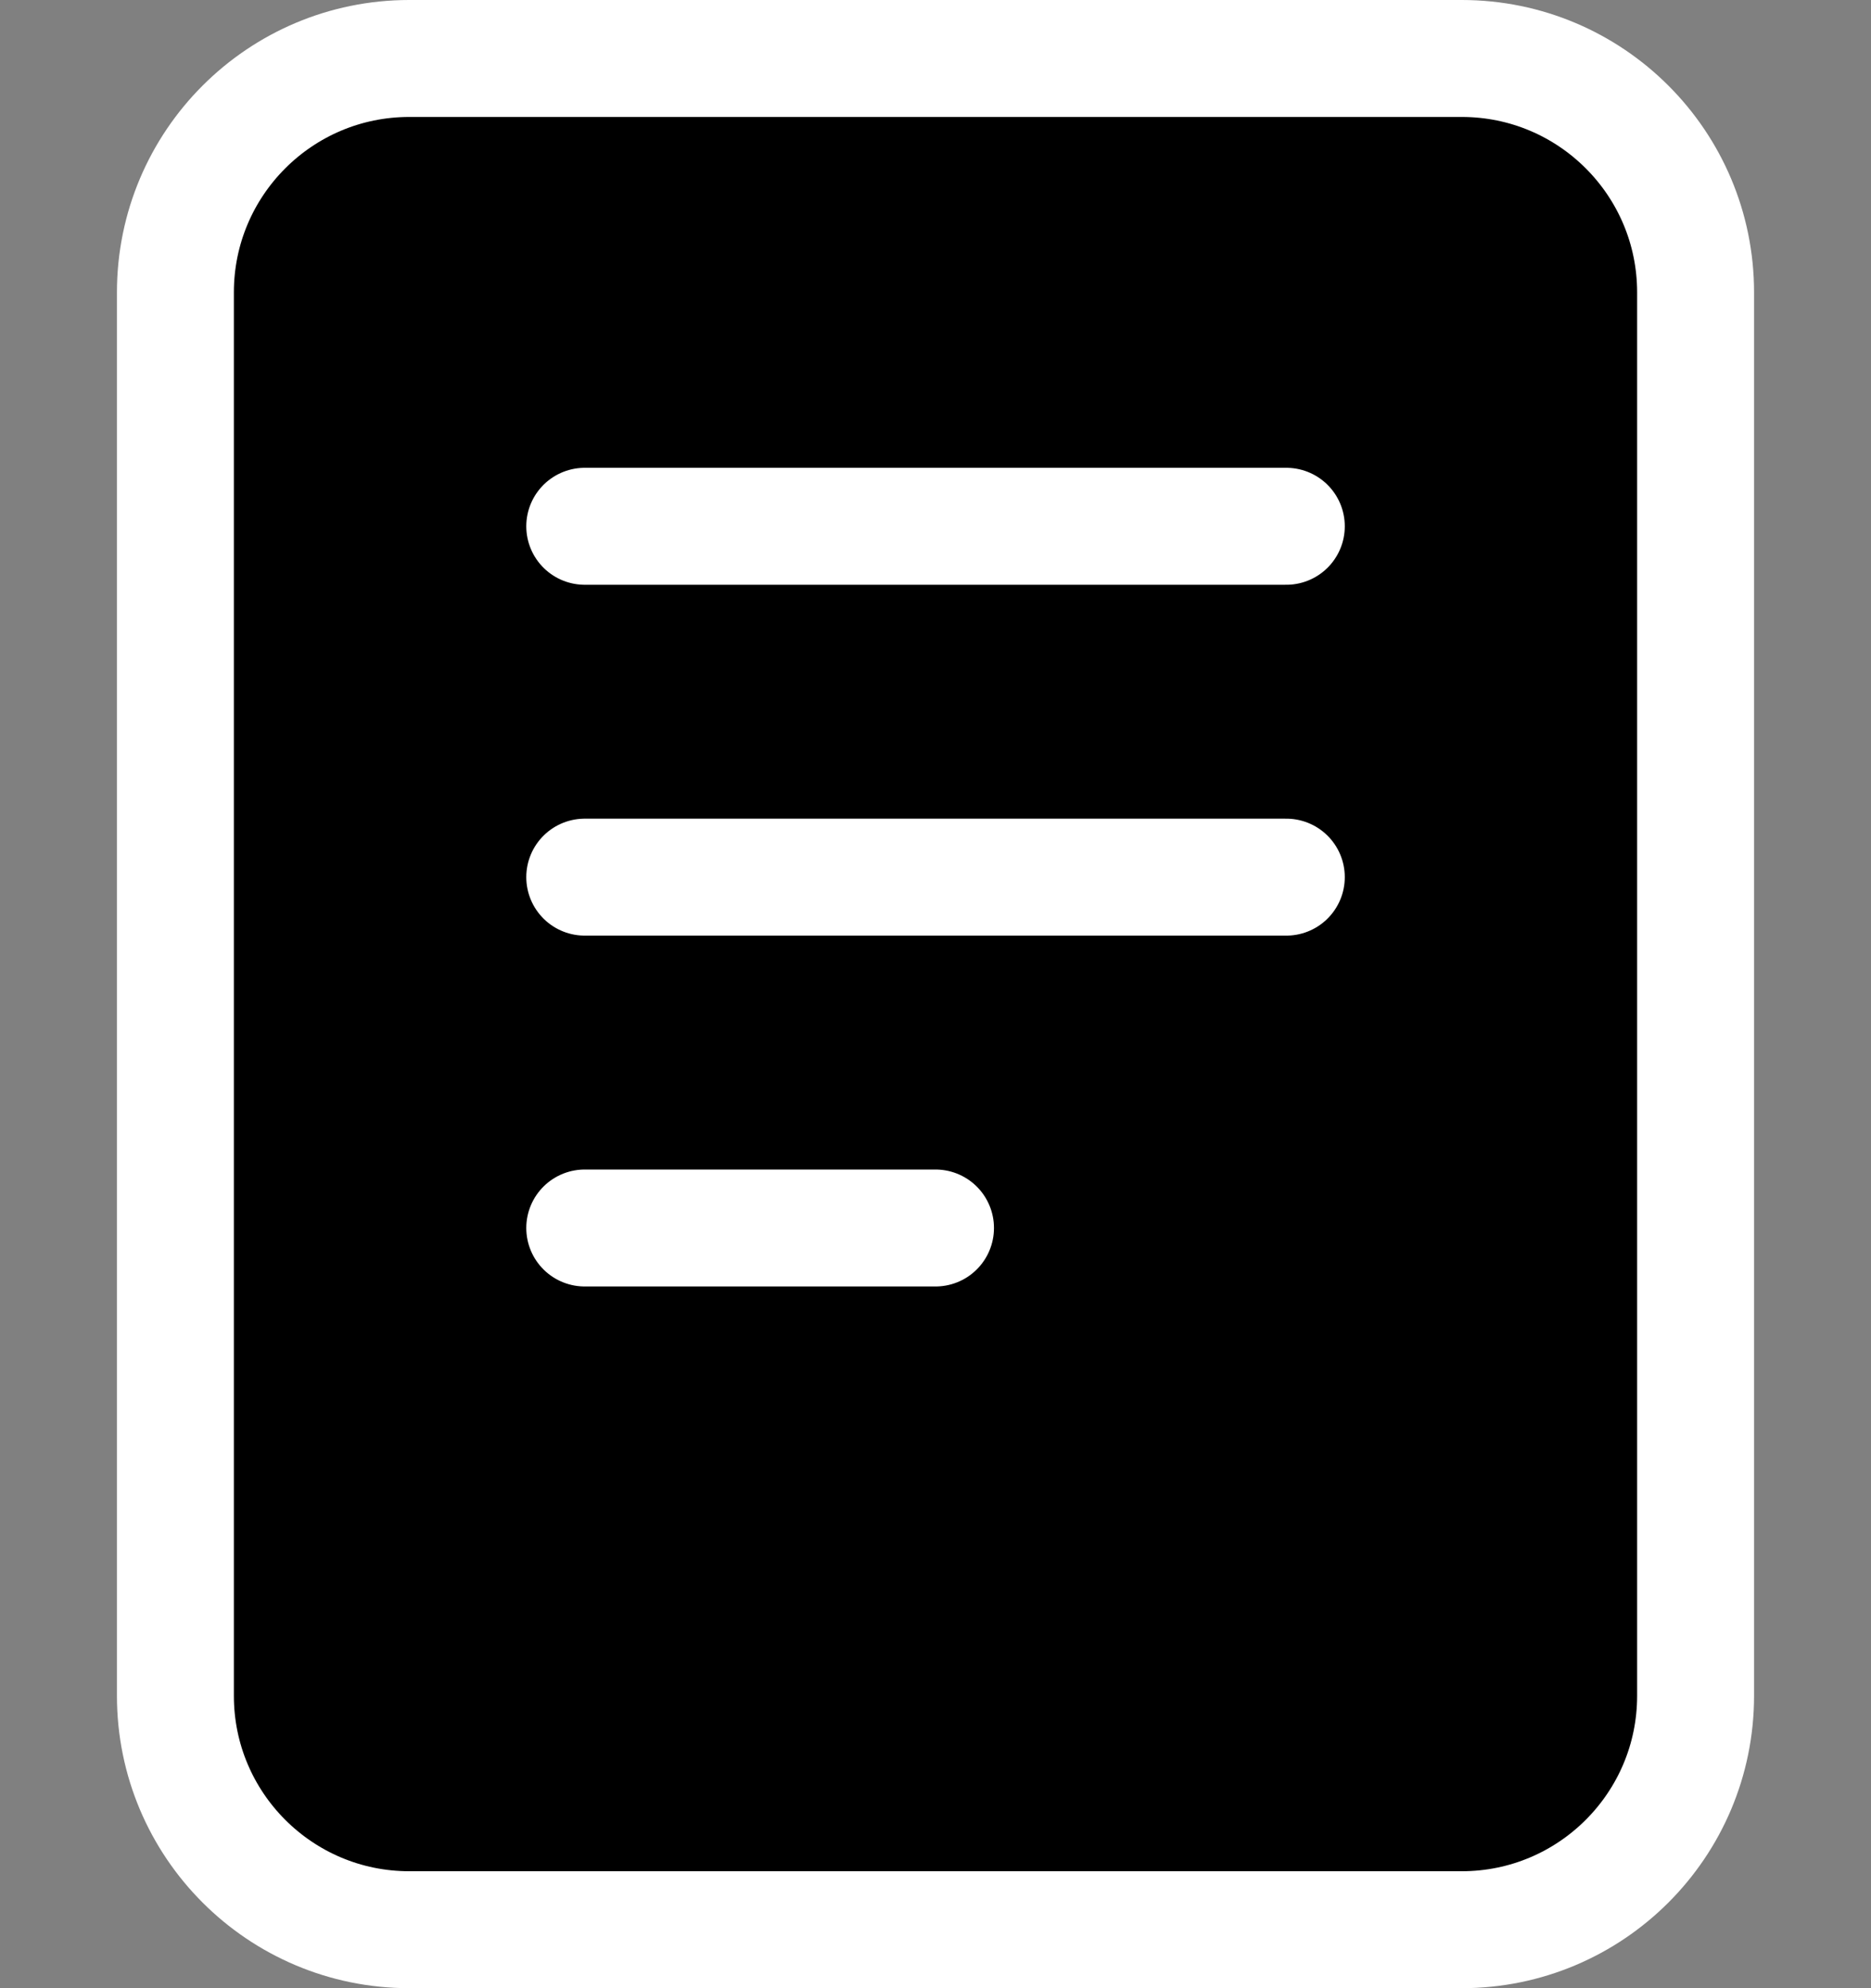 <svg width="32" height="34" viewBox="0 0 32 34" fill="none" xmlns="http://www.w3.org/2000/svg">
<rect x="0" y="0" width="32" height="34" fill="#808080" stroke="none"/>
<path d="M25 1H7C4.791 1 3 2.791 3 5L3 29C3 31.209 4.791 33 7 33L25 33C27.209 33 29 31.209 29 29L29 5C29 2.791 27.209 1 25 1Z" fill="black"/>
<path d="M10.001 9H22M10.001 15H22M10.001 21H16M7 1H25C27.209 1 29 2.791 29 5L29 29C29 31.209 27.209 33 25 33L7 33C4.791 33 3 31.209 3 29L3 5C3 2.791 4.791 1 7 1Z" stroke="white" stroke-width="2" stroke-linecap="round" stroke-linejoin="round"/>
</svg>
